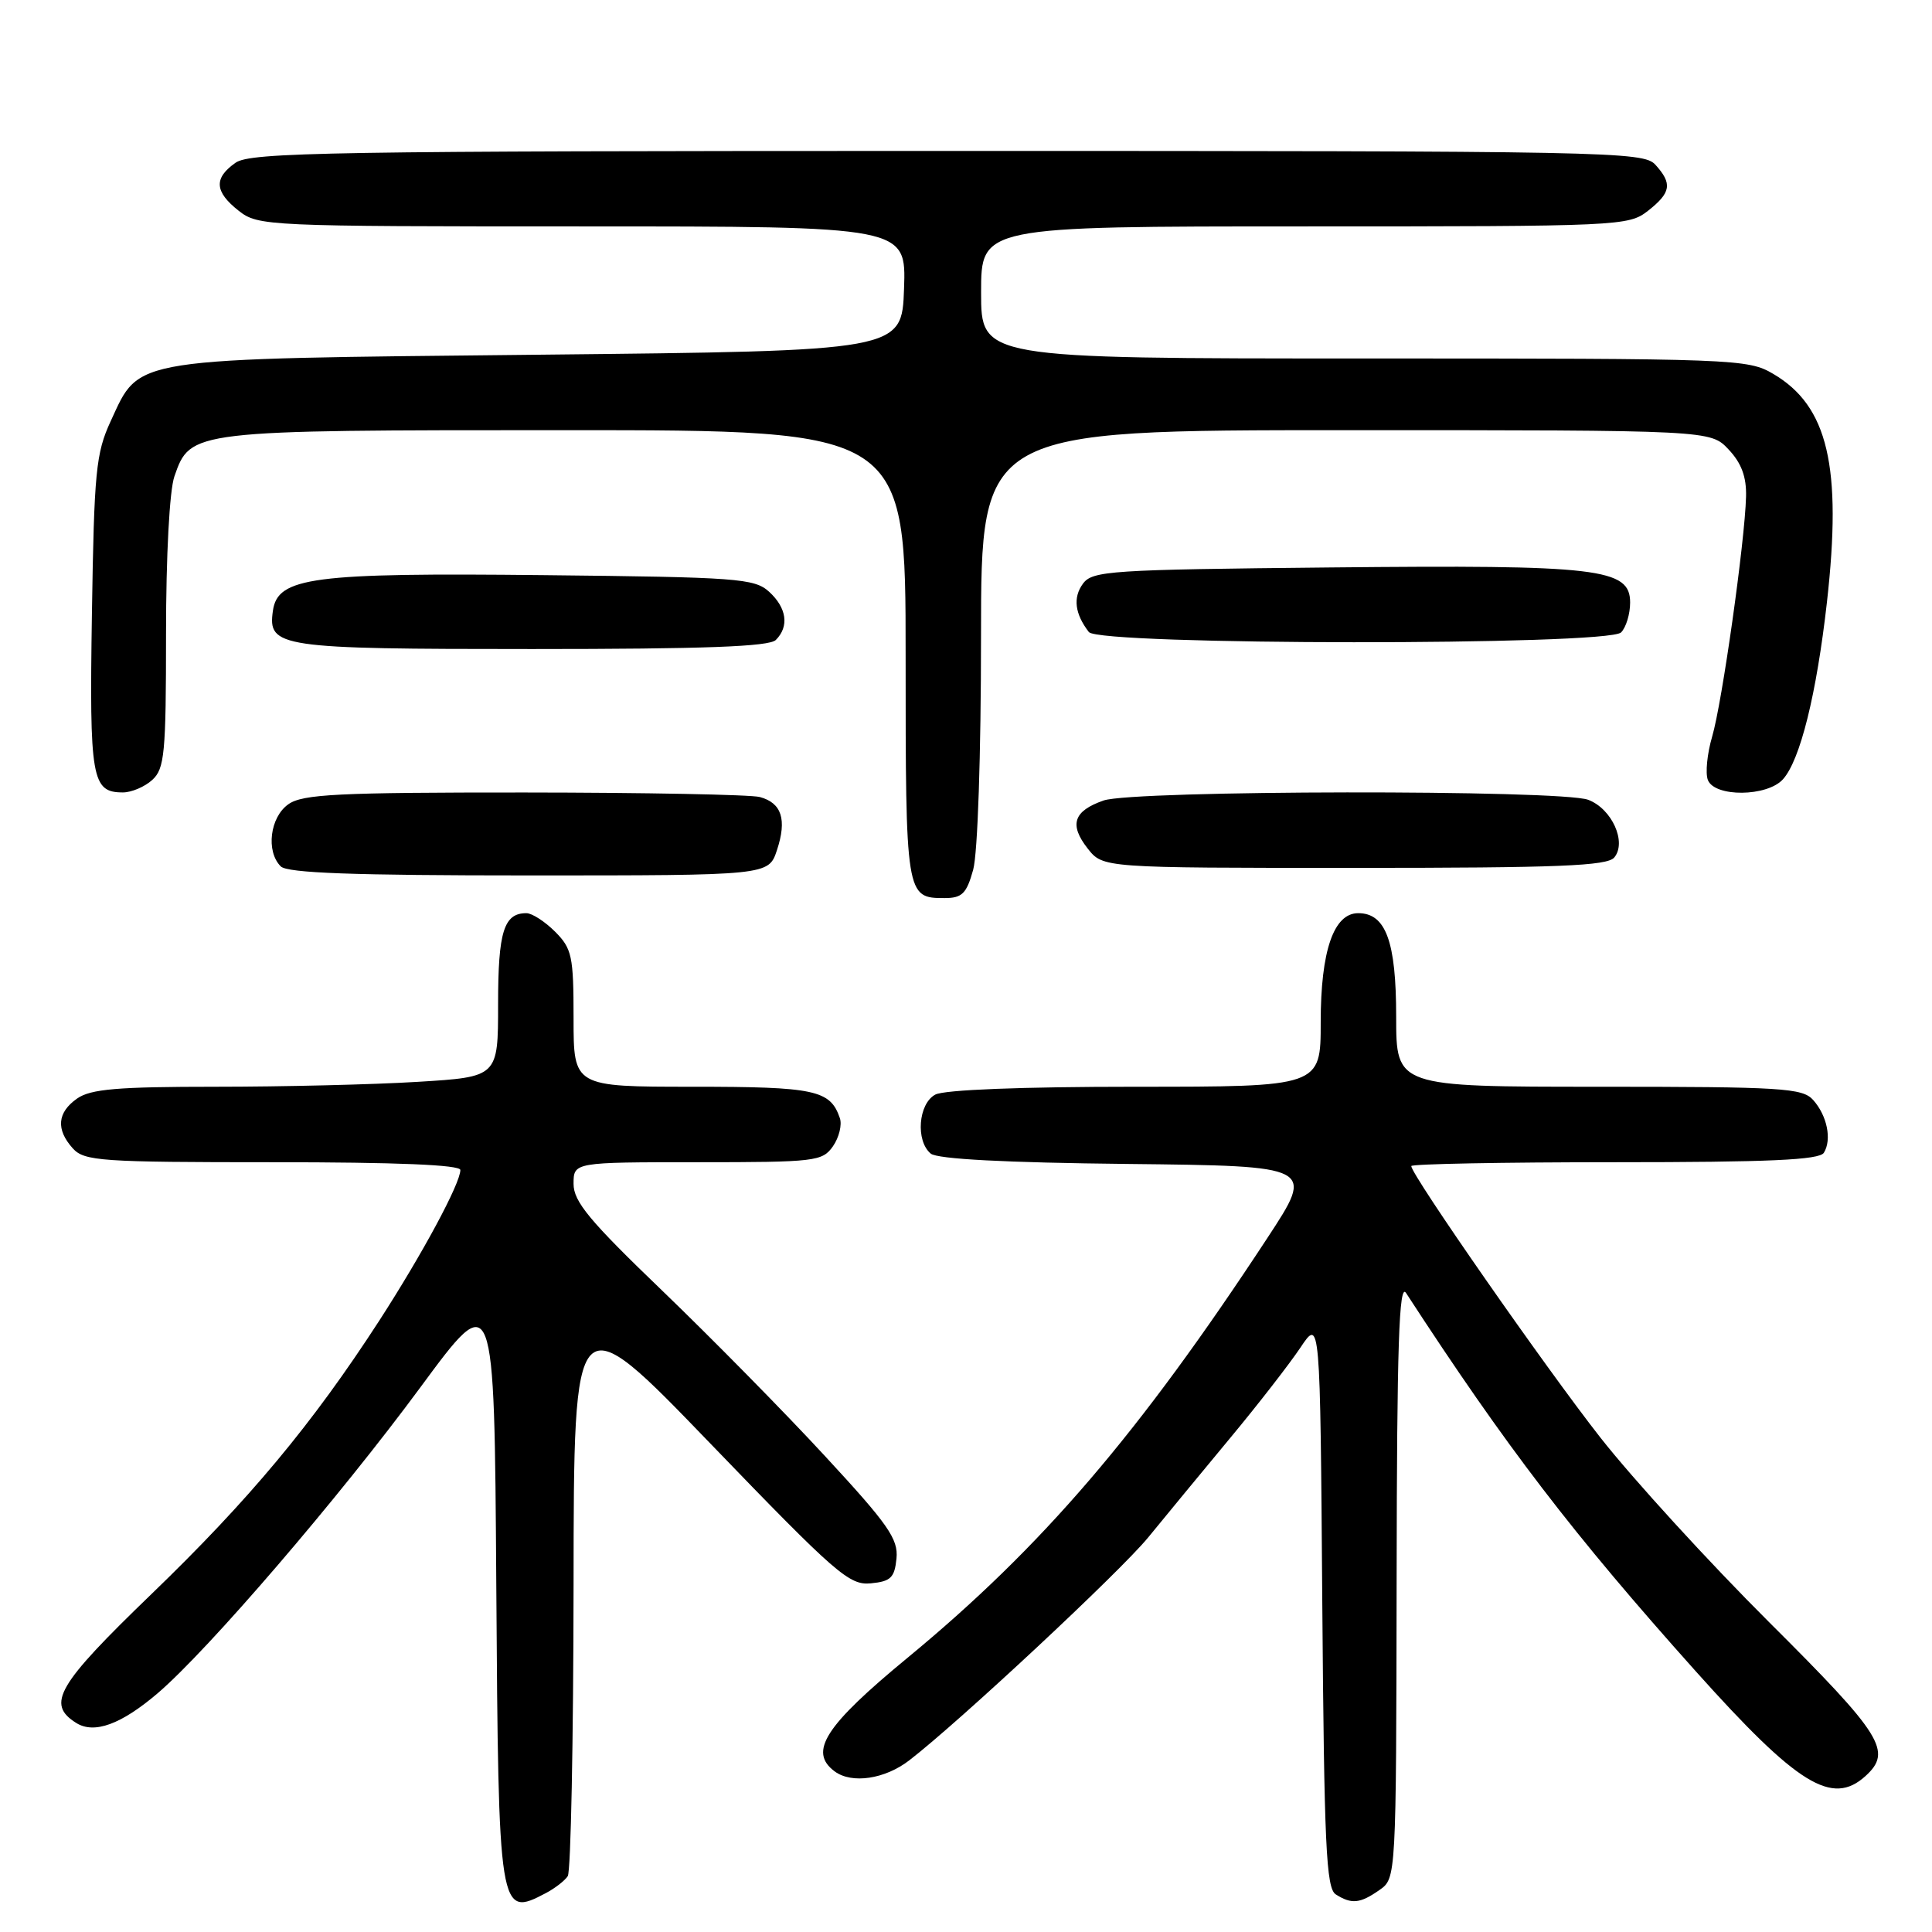 <?xml version="1.0" encoding="UTF-8" standalone="no"?>
<!DOCTYPE svg PUBLIC "-//W3C//DTD SVG 1.1//EN" "http://www.w3.org/Graphics/SVG/1.1/DTD/svg11.dtd" >
<svg xmlns="http://www.w3.org/2000/svg" xmlns:xlink="http://www.w3.org/1999/xlink" version="1.1" viewBox="0 0 256 256">
 <g >
 <path fill="currentColor"
d=" M 72.32 250.85 C 73.52 250.22 74.83 249.21 75.23 248.60 C 75.64 248.00 75.98 230.62 76.00 210.00 C 76.03 172.50 76.03 172.50 94.15 191.30 C 110.82 208.59 112.53 210.08 115.39 209.80 C 118.03 209.55 118.54 209.05 118.79 206.50 C 119.04 203.92 117.70 202.00 109.29 192.91 C 103.91 187.08 94.21 177.24 87.75 171.02 C 78.11 161.76 76.00 159.22 76.00 156.87 C 76.00 154.00 76.00 154.00 92.44 154.00 C 108.05 154.00 108.96 153.89 110.37 151.89 C 111.18 150.72 111.60 149.03 111.28 148.14 C 110.01 144.43 107.98 144.00 91.81 144.00 C 76.00 144.00 76.00 144.00 76.00 134.95 C 76.00 126.68 75.79 125.70 73.55 123.45 C 72.20 122.10 70.49 121.00 69.75 121.00 C 66.76 121.00 66.00 123.45 66.00 133.05 C 66.00 142.70 66.00 142.70 55.34 143.35 C 49.48 143.71 37.43 144.00 28.57 144.00 C 15.59 144.00 12.01 144.30 10.22 145.56 C 7.58 147.41 7.39 149.66 9.65 152.17 C 11.17 153.85 13.36 154.00 36.15 154.00 C 52.58 154.00 61.00 154.35 61.00 155.03 C 61.00 156.82 55.96 166.17 50.25 175.00 C 41.38 188.70 33.03 198.72 20.04 211.25 C 7.56 223.29 6.10 225.79 10.10 228.30 C 12.49 229.80 16.06 228.49 20.91 224.35 C 27.61 218.61 44.91 198.47 55.74 183.78 C 65.50 170.54 65.50 170.54 65.76 209.93 C 66.05 253.70 66.12 254.11 72.32 250.85 Z  M 182.78 250.44 C 185.00 248.89 185.00 248.89 185.06 209.19 C 185.10 178.11 185.38 169.90 186.31 171.33 C 199.61 191.77 208.42 203.26 224.72 221.48 C 238.18 236.51 242.76 239.34 247.17 235.35 C 250.79 232.07 249.45 229.92 234.46 214.99 C 226.46 207.02 216.39 196.00 212.07 190.50 C 204.82 181.26 187.00 155.68 187.00 154.51 C 187.00 154.23 199.12 154.00 213.94 154.00 C 234.41 154.00 241.07 153.70 241.67 152.75 C 242.75 151.01 242.11 147.83 240.25 145.75 C 238.84 144.17 236.15 144.00 211.85 144.00 C 185.00 144.00 185.00 144.00 185.00 134.72 C 185.00 124.75 183.63 121.00 179.97 121.00 C 176.72 121.00 175.00 125.99 175.00 135.45 C 175.00 144.00 175.00 144.00 150.43 144.00 C 135.41 144.00 125.12 144.40 123.93 145.04 C 121.68 146.24 121.30 151.17 123.33 152.86 C 124.20 153.58 133.20 154.06 149.42 154.23 C 174.19 154.50 174.19 154.50 167.96 164.00 C 150.91 189.99 138.07 204.97 120.26 219.66 C 109.30 228.69 107.10 232.12 110.60 234.72 C 112.87 236.40 117.26 235.75 120.49 233.25 C 127.14 228.12 148.42 208.26 152.13 203.73 C 154.48 200.85 159.39 194.90 163.04 190.50 C 166.70 186.10 170.86 180.73 172.31 178.57 C 174.93 174.64 174.93 174.64 175.21 212.36 C 175.46 244.58 175.72 250.21 177.00 251.02 C 179.10 252.35 180.22 252.23 182.78 250.44 Z  M 128.95 115.25 C 129.55 113.08 129.99 100.05 129.99 84.25 C 130.00 57.00 130.00 57.00 178.33 57.00 C 226.65 57.00 226.65 57.00 229.05 59.56 C 230.75 61.36 231.43 63.19 231.36 65.81 C 231.21 71.72 228.19 93.12 226.87 97.60 C 226.21 99.85 225.95 102.44 226.30 103.35 C 227.19 105.65 234.17 105.59 236.26 103.25 C 238.54 100.70 240.70 91.99 242.08 79.78 C 244.10 61.81 242.22 53.80 234.96 49.54 C 231.60 47.56 229.99 47.50 180.75 47.50 C 130.00 47.50 130.00 47.50 130.00 38.75 C 130.00 30.00 130.00 30.00 172.87 30.00 C 214.72 30.00 215.79 29.95 218.37 27.93 C 221.43 25.52 221.62 24.34 219.35 21.83 C 217.76 20.08 213.54 20.00 125.57 20.00 C 43.81 20.00 33.20 20.18 31.22 21.56 C 28.30 23.60 28.42 25.40 31.63 27.93 C 34.21 29.95 35.28 30.00 77.18 30.00 C 120.08 30.00 120.08 30.00 119.79 38.25 C 119.50 46.50 119.50 46.50 71.50 47.00 C 16.72 47.57 18.61 47.28 14.66 55.82 C 12.71 60.05 12.47 62.49 12.18 81.31 C 11.84 103.23 12.15 105.00 16.29 105.00 C 17.42 105.00 19.17 104.26 20.17 103.35 C 21.81 101.86 22.00 99.87 22.00 83.99 C 22.00 73.62 22.46 64.98 23.11 63.12 C 25.24 57.00 25.26 57.00 74.95 57.00 C 120.00 57.00 120.00 57.00 120.00 86.80 C 120.00 118.79 120.03 119.00 125.15 119.00 C 127.48 119.00 128.07 118.42 128.95 115.25 Z  M 102.95 112.65 C 104.29 108.59 103.58 106.39 100.68 105.61 C 99.48 105.29 85.44 105.02 69.47 105.01 C 44.80 105.00 40.11 105.23 38.22 106.56 C 35.77 108.27 35.21 112.81 37.20 114.80 C 38.08 115.68 46.78 116.00 70.12 116.00 C 101.84 116.00 101.84 116.00 102.95 112.65 Z  M 213.90 113.62 C 215.58 111.59 213.59 107.17 210.45 105.98 C 206.86 104.62 150.18 104.69 146.23 106.07 C 142.24 107.46 141.64 109.27 144.13 112.44 C 146.15 115.00 146.15 115.00 179.45 115.00 C 206.53 115.00 212.97 114.74 213.90 113.62 Z  M 102.80 84.80 C 104.60 83.00 104.25 80.54 101.90 78.40 C 99.95 76.64 97.70 76.48 72.11 76.21 C 41.37 75.88 36.78 76.48 36.16 80.94 C 35.47 85.78 36.94 86.00 70.49 86.00 C 93.35 86.00 101.92 85.68 102.80 84.80 Z  M 214.80 83.80 C 215.46 83.14 216.00 81.36 216.00 79.84 C 216.00 75.31 211.92 74.83 176.32 75.19 C 147.06 75.48 144.74 75.63 143.49 77.35 C 142.15 79.18 142.42 81.34 144.28 83.75 C 145.64 85.52 213.04 85.56 214.80 83.80 Z "/>
</g>
</svg>